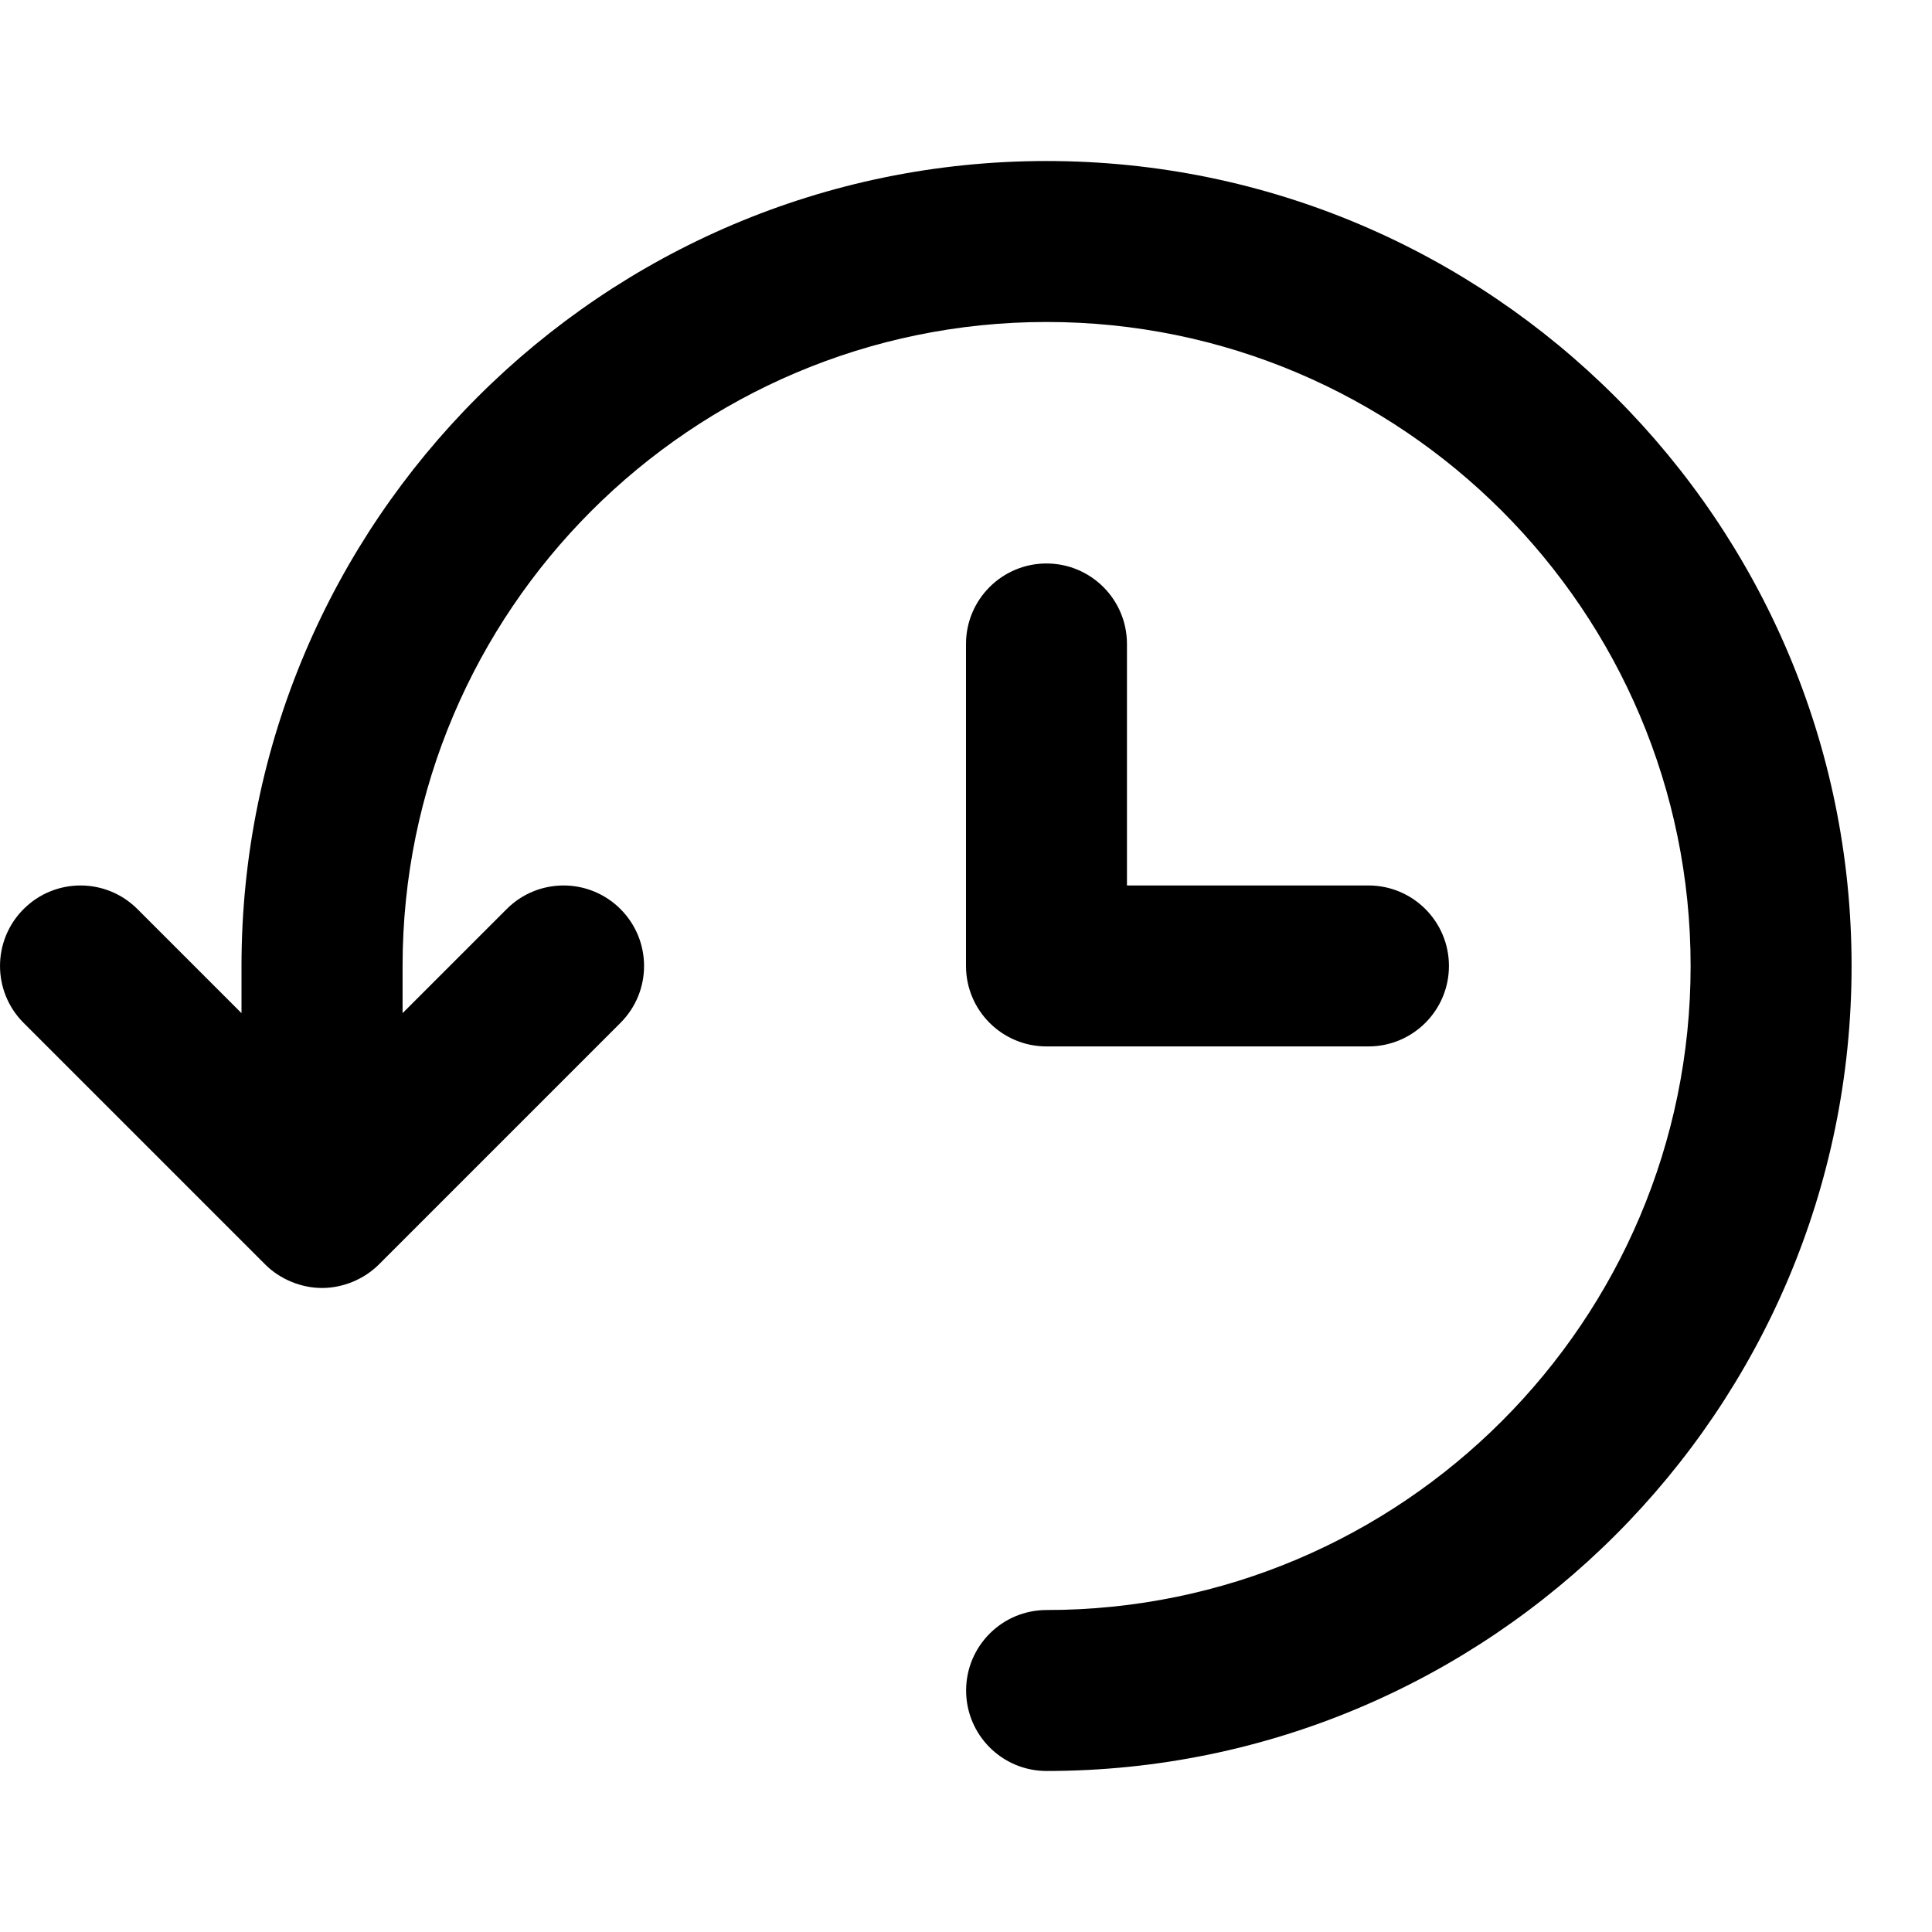 <!-- Generated by IcoMoon.io -->
<svg version="1.1" xmlns="http://www.w3.org/2000/svg" width="32" height="32" viewBox="0 0 32 32">
<title>history</title>
<path d="M17.333 9.333c-0.736 0-1.333 0.597-1.333 1.333v5.333c0 0.736 0.597 1.333 1.333 1.333h5.333c0.736 0 1.333-0.597 1.333-1.333s-0.597-1.333-1.333-1.333h-4v-4c0-0.736-0.597-1.333-1.333-1.333zM17.333 2.667c-7.352 0-13.333 5.981-13.333 13.333v0.781l-1.724-1.724c-0.521-0.521-1.364-0.521-1.885 0s-0.521 1.364 0 1.885l3.999 3.999c0.123 0.124 0.271 0.221 0.435 0.289 0.163 0.067 0.336 0.103 0.509 0.103s0.347-0.036 0.509-0.103c0.164-0.068 0.311-0.165 0.435-0.289l3.999-3.999c0.521-0.521 0.521-1.364 0-1.885s-1.364-0.521-1.885 0l-1.724 1.724v-0.781c0-5.881 4.785-10.667 10.667-10.667s10.667 4.785 10.667 10.667-4.785 10.667-10.667 10.667c-0.736 0-1.333 0.596-1.333 1.333s0.597 1.333 1.333 1.333c7.352 0 13.333-5.981 13.333-13.333s-5.981-13.333-13.333-13.333z"></path>
</svg>
